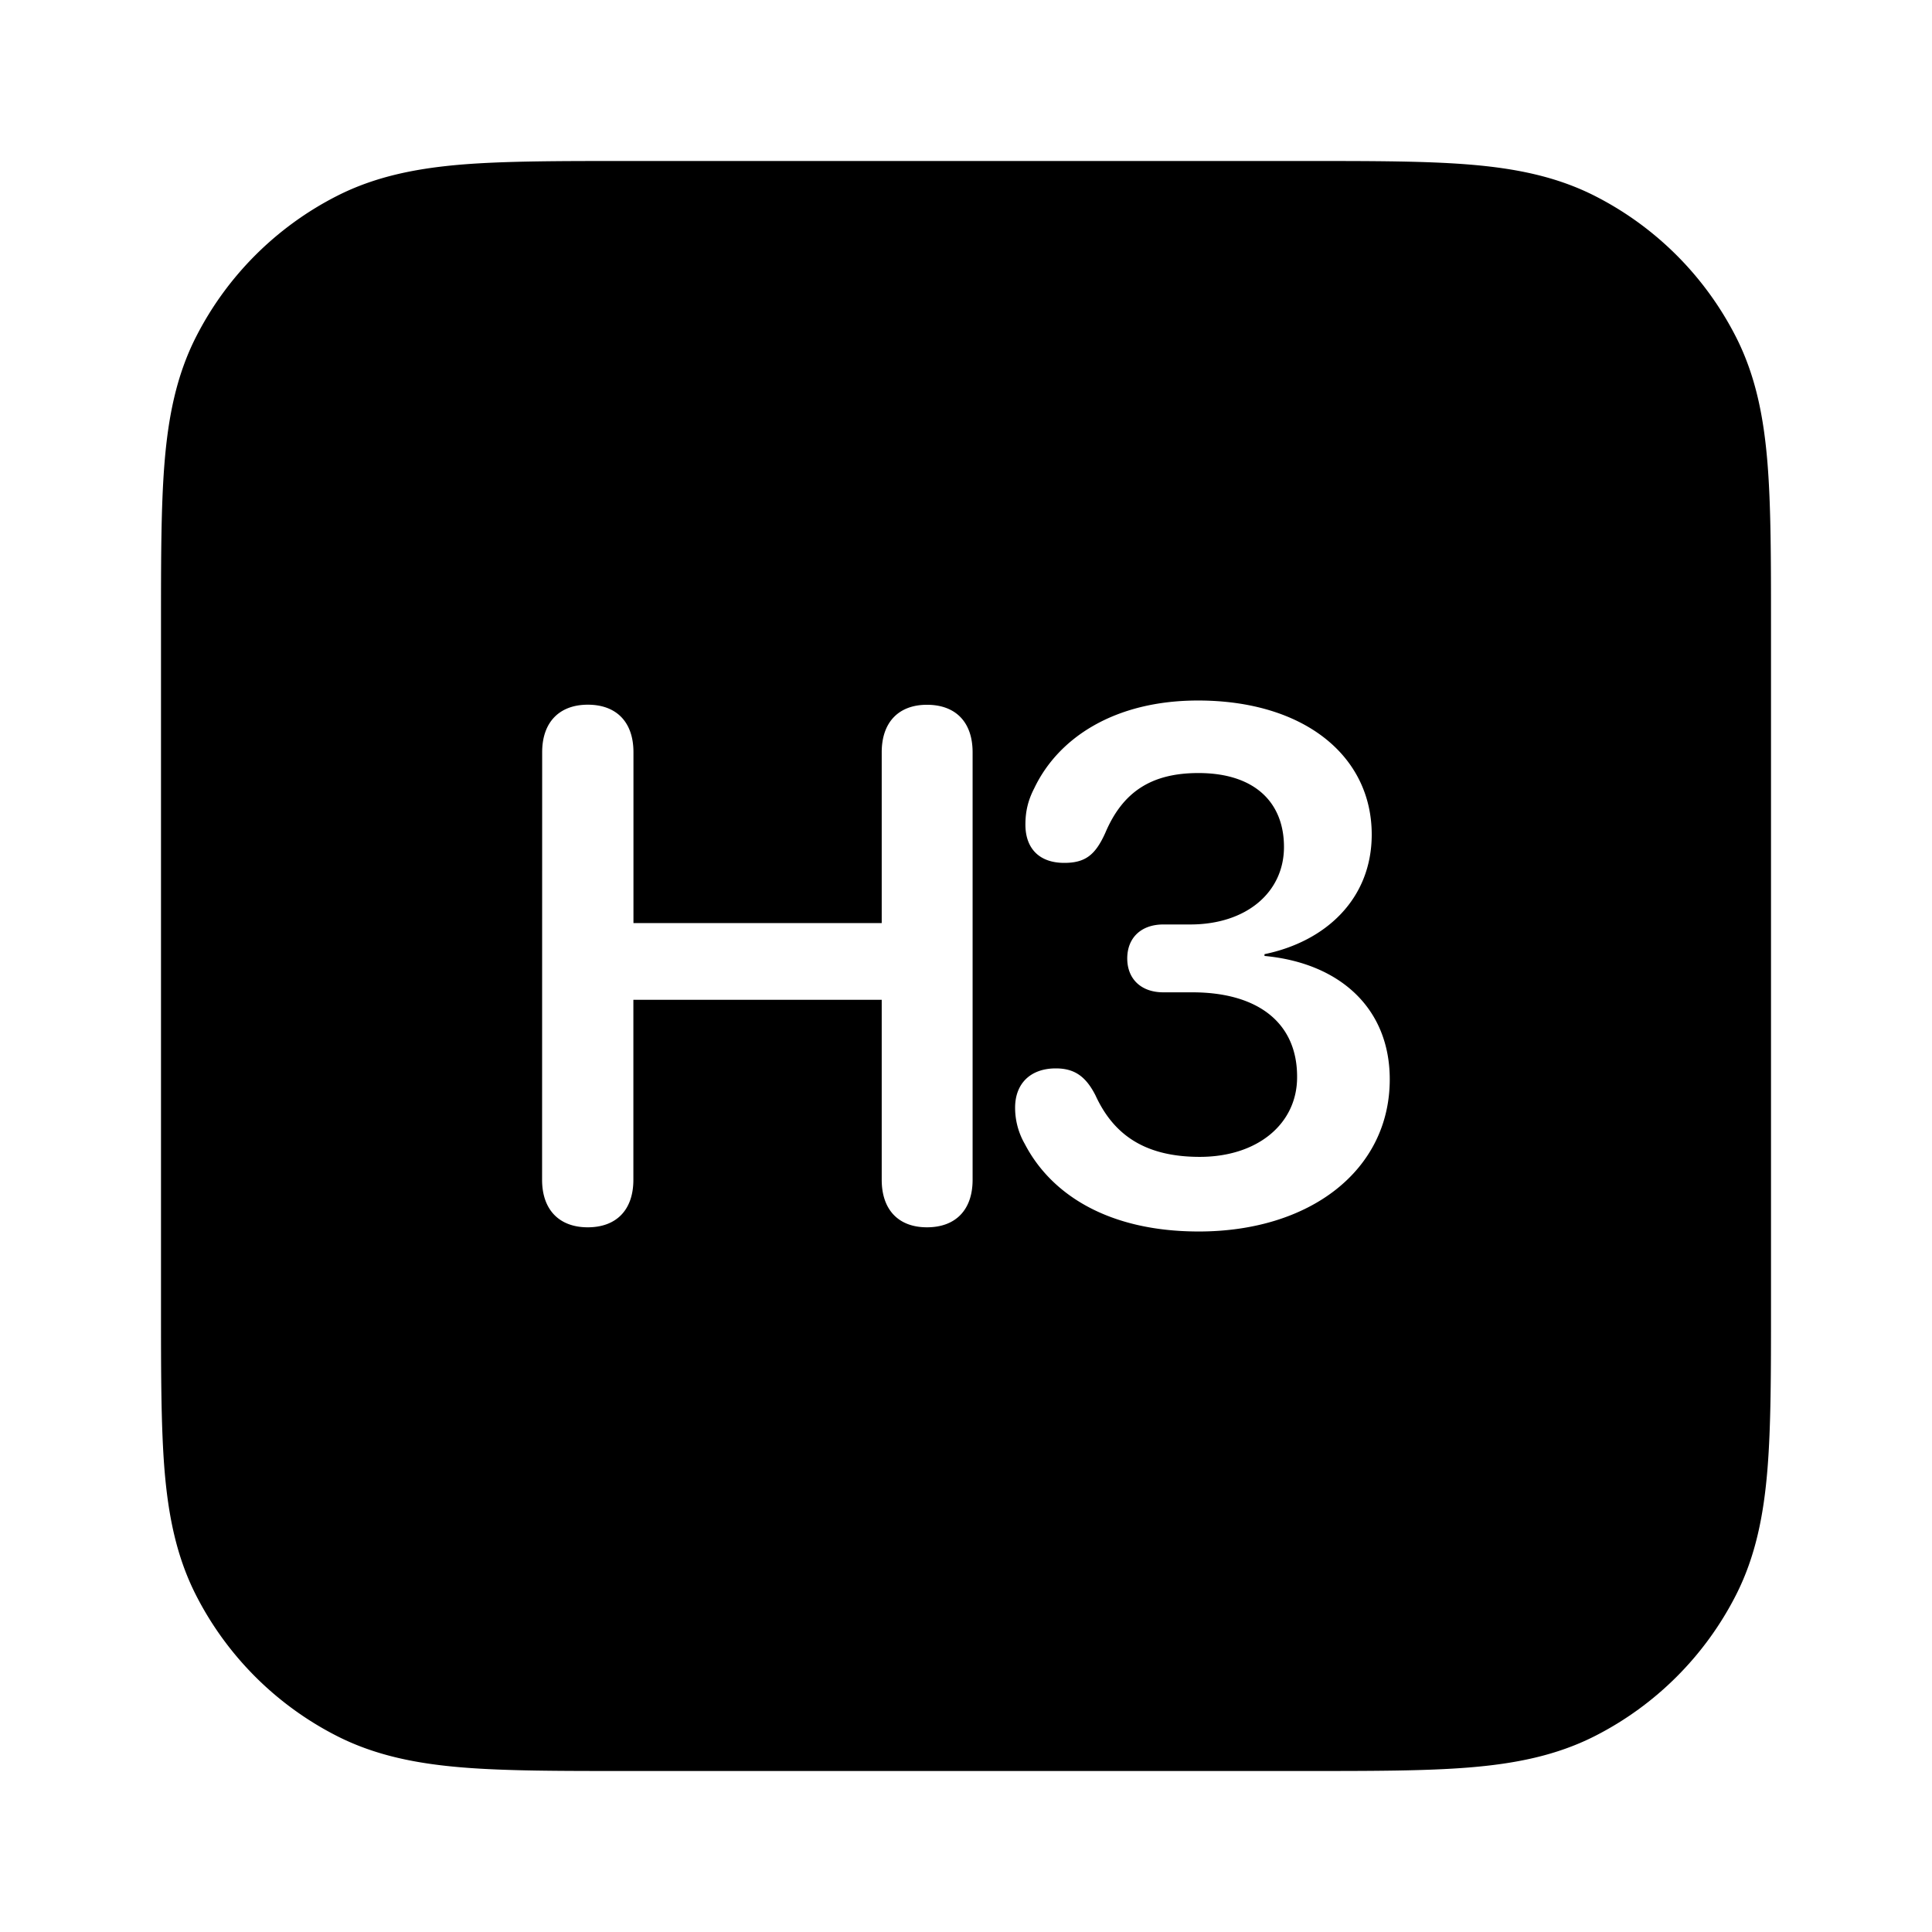 <svg xmlns="http://www.w3.org/2000/svg" viewBox="0 0 24 24" class="pdsicon"><path fill-rule="evenodd" d="M7.759 2h8.482c.805 0 1.47 0 2.01.044.563.046 1.08.145 1.565.392a4 4 0 0 1 1.748 1.748c.247.485.346 1.002.392 1.564C22 6.29 22 6.954 22 7.758v8.483c0 .805 0 1.47-.044 2.01-.046.563-.145 1.08-.392 1.565a4 4 0 0 1-1.748 1.748c-.485.247-1.002.346-1.564.392-.541.044-1.206.044-2.01.044H7.758c-.805 0-1.47 0-2.011-.044-.562-.046-1.079-.145-1.564-.392a4 4 0 0 1-1.748-1.748c-.247-.485-.346-1.002-.392-1.564C2 17.71 2 17.046 2 16.242V7.758c0-.805 0-1.47.044-2.011.046-.562.145-1.079.392-1.564a4 4 0 0 1 1.748-1.748c.485-.247 1.002-.346 1.564-.392C6.29 2 6.954 2 7.758 2m7.133 13.298c-1.112 0-1.832-.453-2.162-1.09a.9.9 0 0 1-.119-.448c0-.299.19-.488.506-.488.233 0 .373.101.492.334.22.48.602.765 1.296.765.721 0 1.209-.413 1.209-.989.004-.677-.488-1.055-1.301-1.055h-.36c-.282 0-.449-.171-.449-.421 0-.251.167-.422.449-.422h.334c.698 0 1.164-.4 1.164-.963 0-.55-.36-.918-1.063-.918-.598 0-.945.246-1.156.742-.123.273-.246.374-.51.374-.316 0-.483-.185-.483-.475 0-.158.03-.298.11-.452.299-.629 1.002-1.09 2.034-1.09 1.314 0 2.158.685 2.158 1.665 0 .796-.567 1.328-1.332 1.486v.022c.936.088 1.556.65 1.556 1.533 0 1.125-.984 1.89-2.373 1.89m-8.157-.642c0 .374.215.59.567.59.356 0 .567-.216.567-.59V12.42h3.085v2.236c0 .374.21.59.562.59.356 0 .567-.216.567-.59V9.345c0-.374-.21-.59-.567-.59-.351 0-.562.216-.562.59v2.122H7.869V9.344c0-.374-.211-.59-.567-.59-.352 0-.567.216-.567.59z"/></svg>